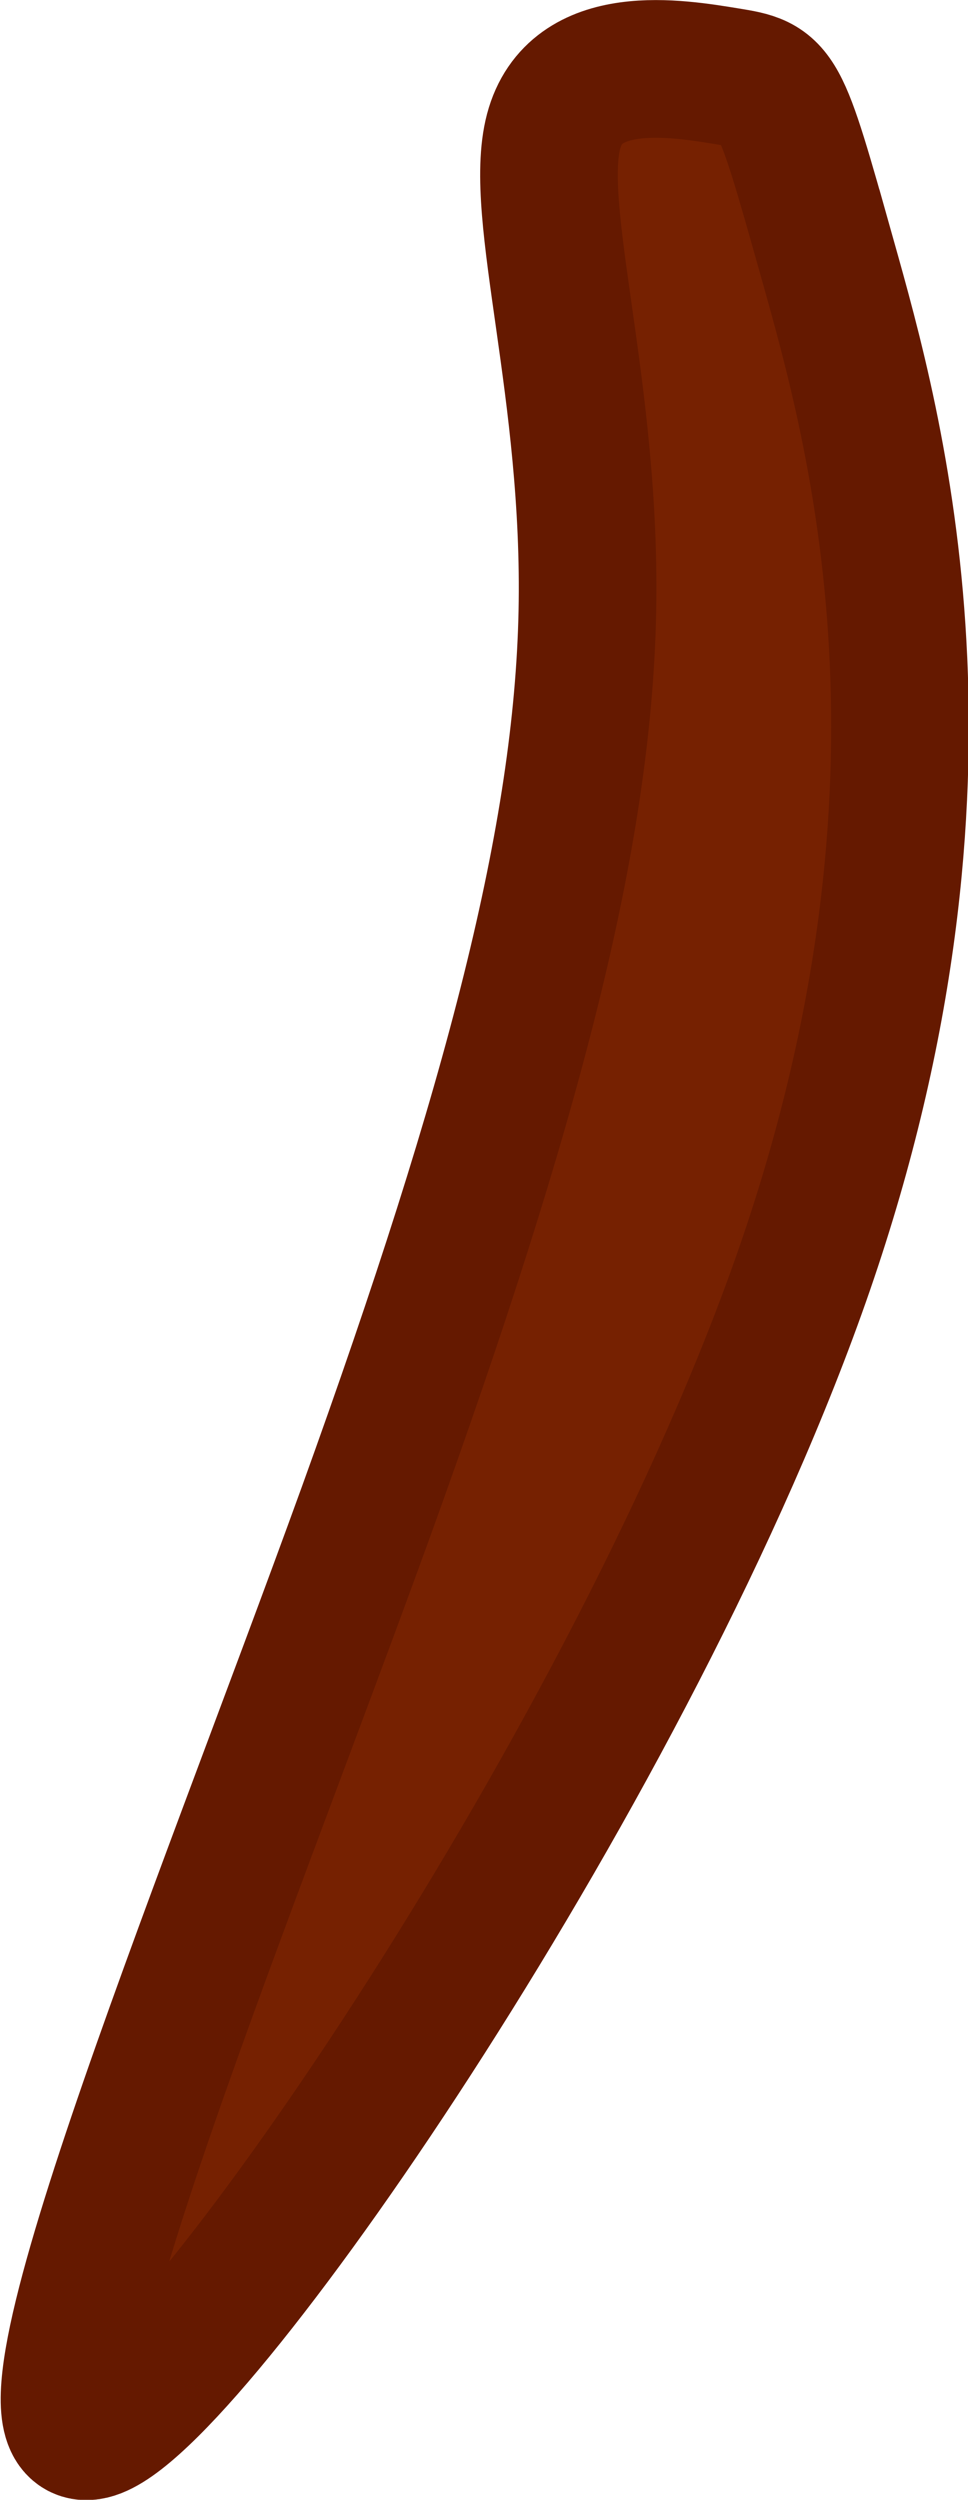 <?xml version="1.0" encoding="UTF-8" standalone="no"?>
<!-- Created with Inkscape (http://www.inkscape.org/) -->

<svg
   width="1.864mm"
   height="4.811mm"
   viewBox="0 0 1.864 4.811"
   version="1.1"
   id="svg1"
   xml:space="preserve"
   inkscape:version="1.3 (0e150ed6c4, 2023-07-21)"
   sodipodi:docname="LittleRedFaceHairLock.svg"
   xmlns:inkscape="http://www.inkscape.org/namespaces/inkscape"
   xmlns:sodipodi="http://sodipodi.sourceforge.net/DTD/sodipodi-0.dtd"
   xmlns="http://www.w3.org/2000/svg"
   xmlns:svg="http://www.w3.org/2000/svg"><sodipodi:namedview
     id="namedview1"
     pagecolor="#505050"
     bordercolor="#eeeeee"
     borderopacity="1"
     inkscape:showpageshadow="0"
     inkscape:pageopacity="0"
     inkscape:pagecheckerboard="0"
     inkscape:deskcolor="#d1d1d1"
     inkscape:document-units="mm"
     inkscape:zoom="1.9099422"
     inkscape:cx="-32.985291"
     inkscape:cy="-68.064886"
     inkscape:window-width="1280"
     inkscape:window-height="961"
     inkscape:window-x="-8"
     inkscape:window-y="-8"
     inkscape:window-maximized="1"
     inkscape:current-layer="layer2"
     showgrid="false" /><defs
     id="defs1"><inkscape:path-effect
       effect="bspline"
       id="path-effect82"
       is_visible="true"
       lpeversion="1.3"
       weight="33.333"
       steps="2"
       helper_size="0"
       apply_no_weight="true"
       apply_with_weight="true"
       only_selected="false"
       uniform="false" /></defs><g
     inkscape:label="Layer 1"
     inkscape:groupmode="layer"
     id="layer1"
     transform="translate(-110.072,-162.442)" /><g
     inkscape:groupmode="layer"
     id="layer2"
     inkscape:label="Layer 2"
     transform="translate(-110.072,-162.442)"><path
       style="fill:#762101;fill-opacity:1;fill-rule:evenodd;stroke:#651900;stroke-width:0.265px;stroke-linecap:butt;stroke-linejoin:miter;stroke-opacity:1"
       d="m 106.082,178.71 c 0.094,0.334 0.282,1.001 -0.043,1.943 -0.325,0.942 -1.164,2.157 -1.365,2.235 -0.201,0.078 0.236,-0.982 0.521,-1.769 0.284,-0.786 0.416,-1.299 0.425,-1.727 0.009,-0.428 -0.106,-0.771 -0.065,-0.926 0.041,-0.155 0.237,-0.122 0.335,-0.106 0.098,0.016 0.098,0.016 0.192,0.35 z"
       id="path82"
       sodipodi:nodetypes="cccccccc"
       transform="translate(5.583,-15.771)"
       inkscape:original-d="m 105.98747,178.37632 c 0.18833,0.66755 0.37665,1.33509 0.56498,2.00265 -0.83886,1.21557 -1.67769,2.43108 -2.51656,3.64667 0.43714,-1.06008 0.87425,-2.12008 1.31139,-3.18016 0.13177,-0.51287 0.26354,-1.02572 0.39532,-1.53859 -0.11428,-0.34285 -0.22856,-0.68568 -0.34284,-1.02853 0.19591,0.0327 0.39182,0.0653 0.58773,0.098 z"
       inkscape:path-effect="#path-effect82" /></g></svg>
